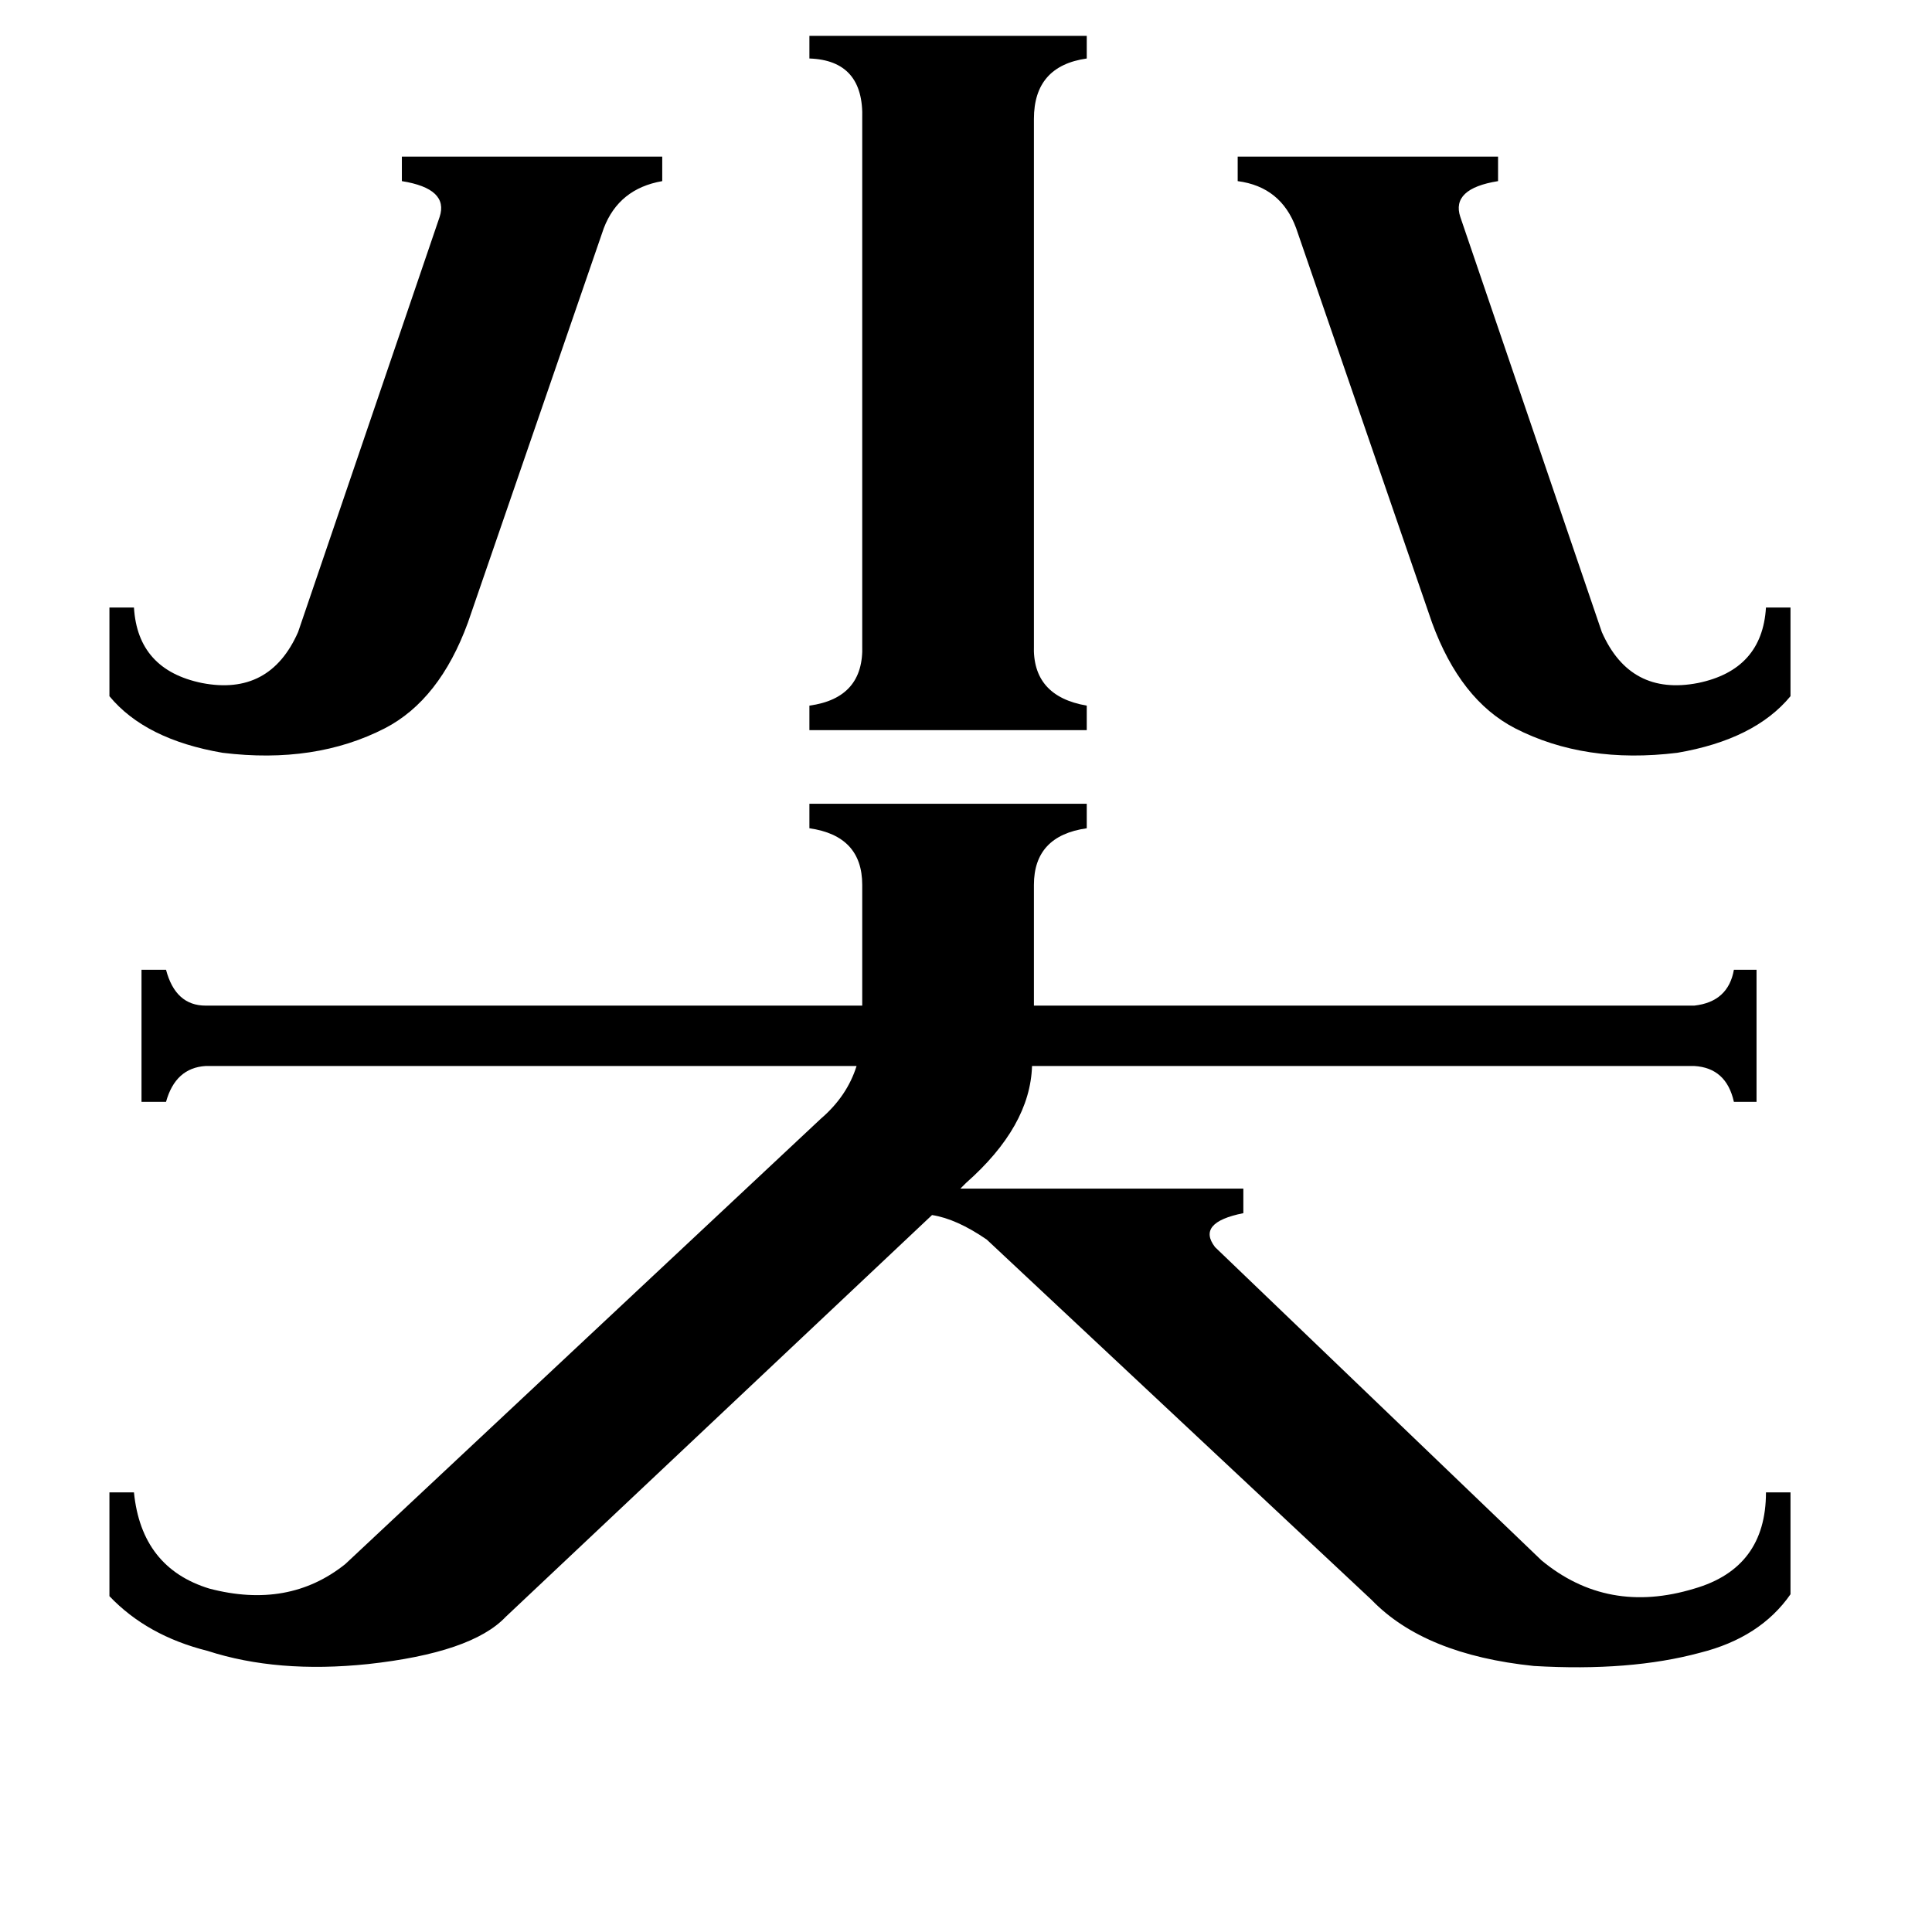 <svg xmlns="http://www.w3.org/2000/svg" viewBox="0 -800 1024 1024">
	<path fill="#000000" d="M849 -465Q864 -431 900 -438Q934 -445 936 -478H949V-431Q930 -408 889 -401Q840 -395 803 -414Q774 -429 759 -470L687 -679Q679 -701 656 -704V-717H794V-704Q769 -700 774 -685ZM233 -685Q238 -700 213 -704V-717H351V-704Q328 -700 320 -679L248 -470Q233 -429 204 -414Q167 -395 118 -401Q77 -408 58 -431V-478H71Q73 -445 107 -438Q143 -431 158 -465ZM548 -458Q547 -431 576 -426V-413H429V-426Q458 -430 457 -458V-737Q458 -768 429 -769V-781H576V-769Q548 -765 548 -737ZM898 -267Q916 -269 919 -286H931V-216H919Q915 -234 898 -235H547Q546 -203 512 -173L509 -170H659V-157Q634 -152 644 -139L817 27Q852 56 898 42Q936 31 936 -9H949V45Q933 68 901 76Q864 86 813 83Q755 77 727 48L523 -143Q507 -154 494 -156L268 57Q250 76 195 82Q147 87 110 75Q78 67 58 46V-9H71Q75 31 111 42Q153 53 183 29L435 -207Q449 -219 454 -235H109Q93 -234 88 -216H75V-286H88Q93 -267 109 -267H457V-331Q457 -357 429 -361V-374H576V-361Q548 -357 548 -331V-267Z"/>
</svg>